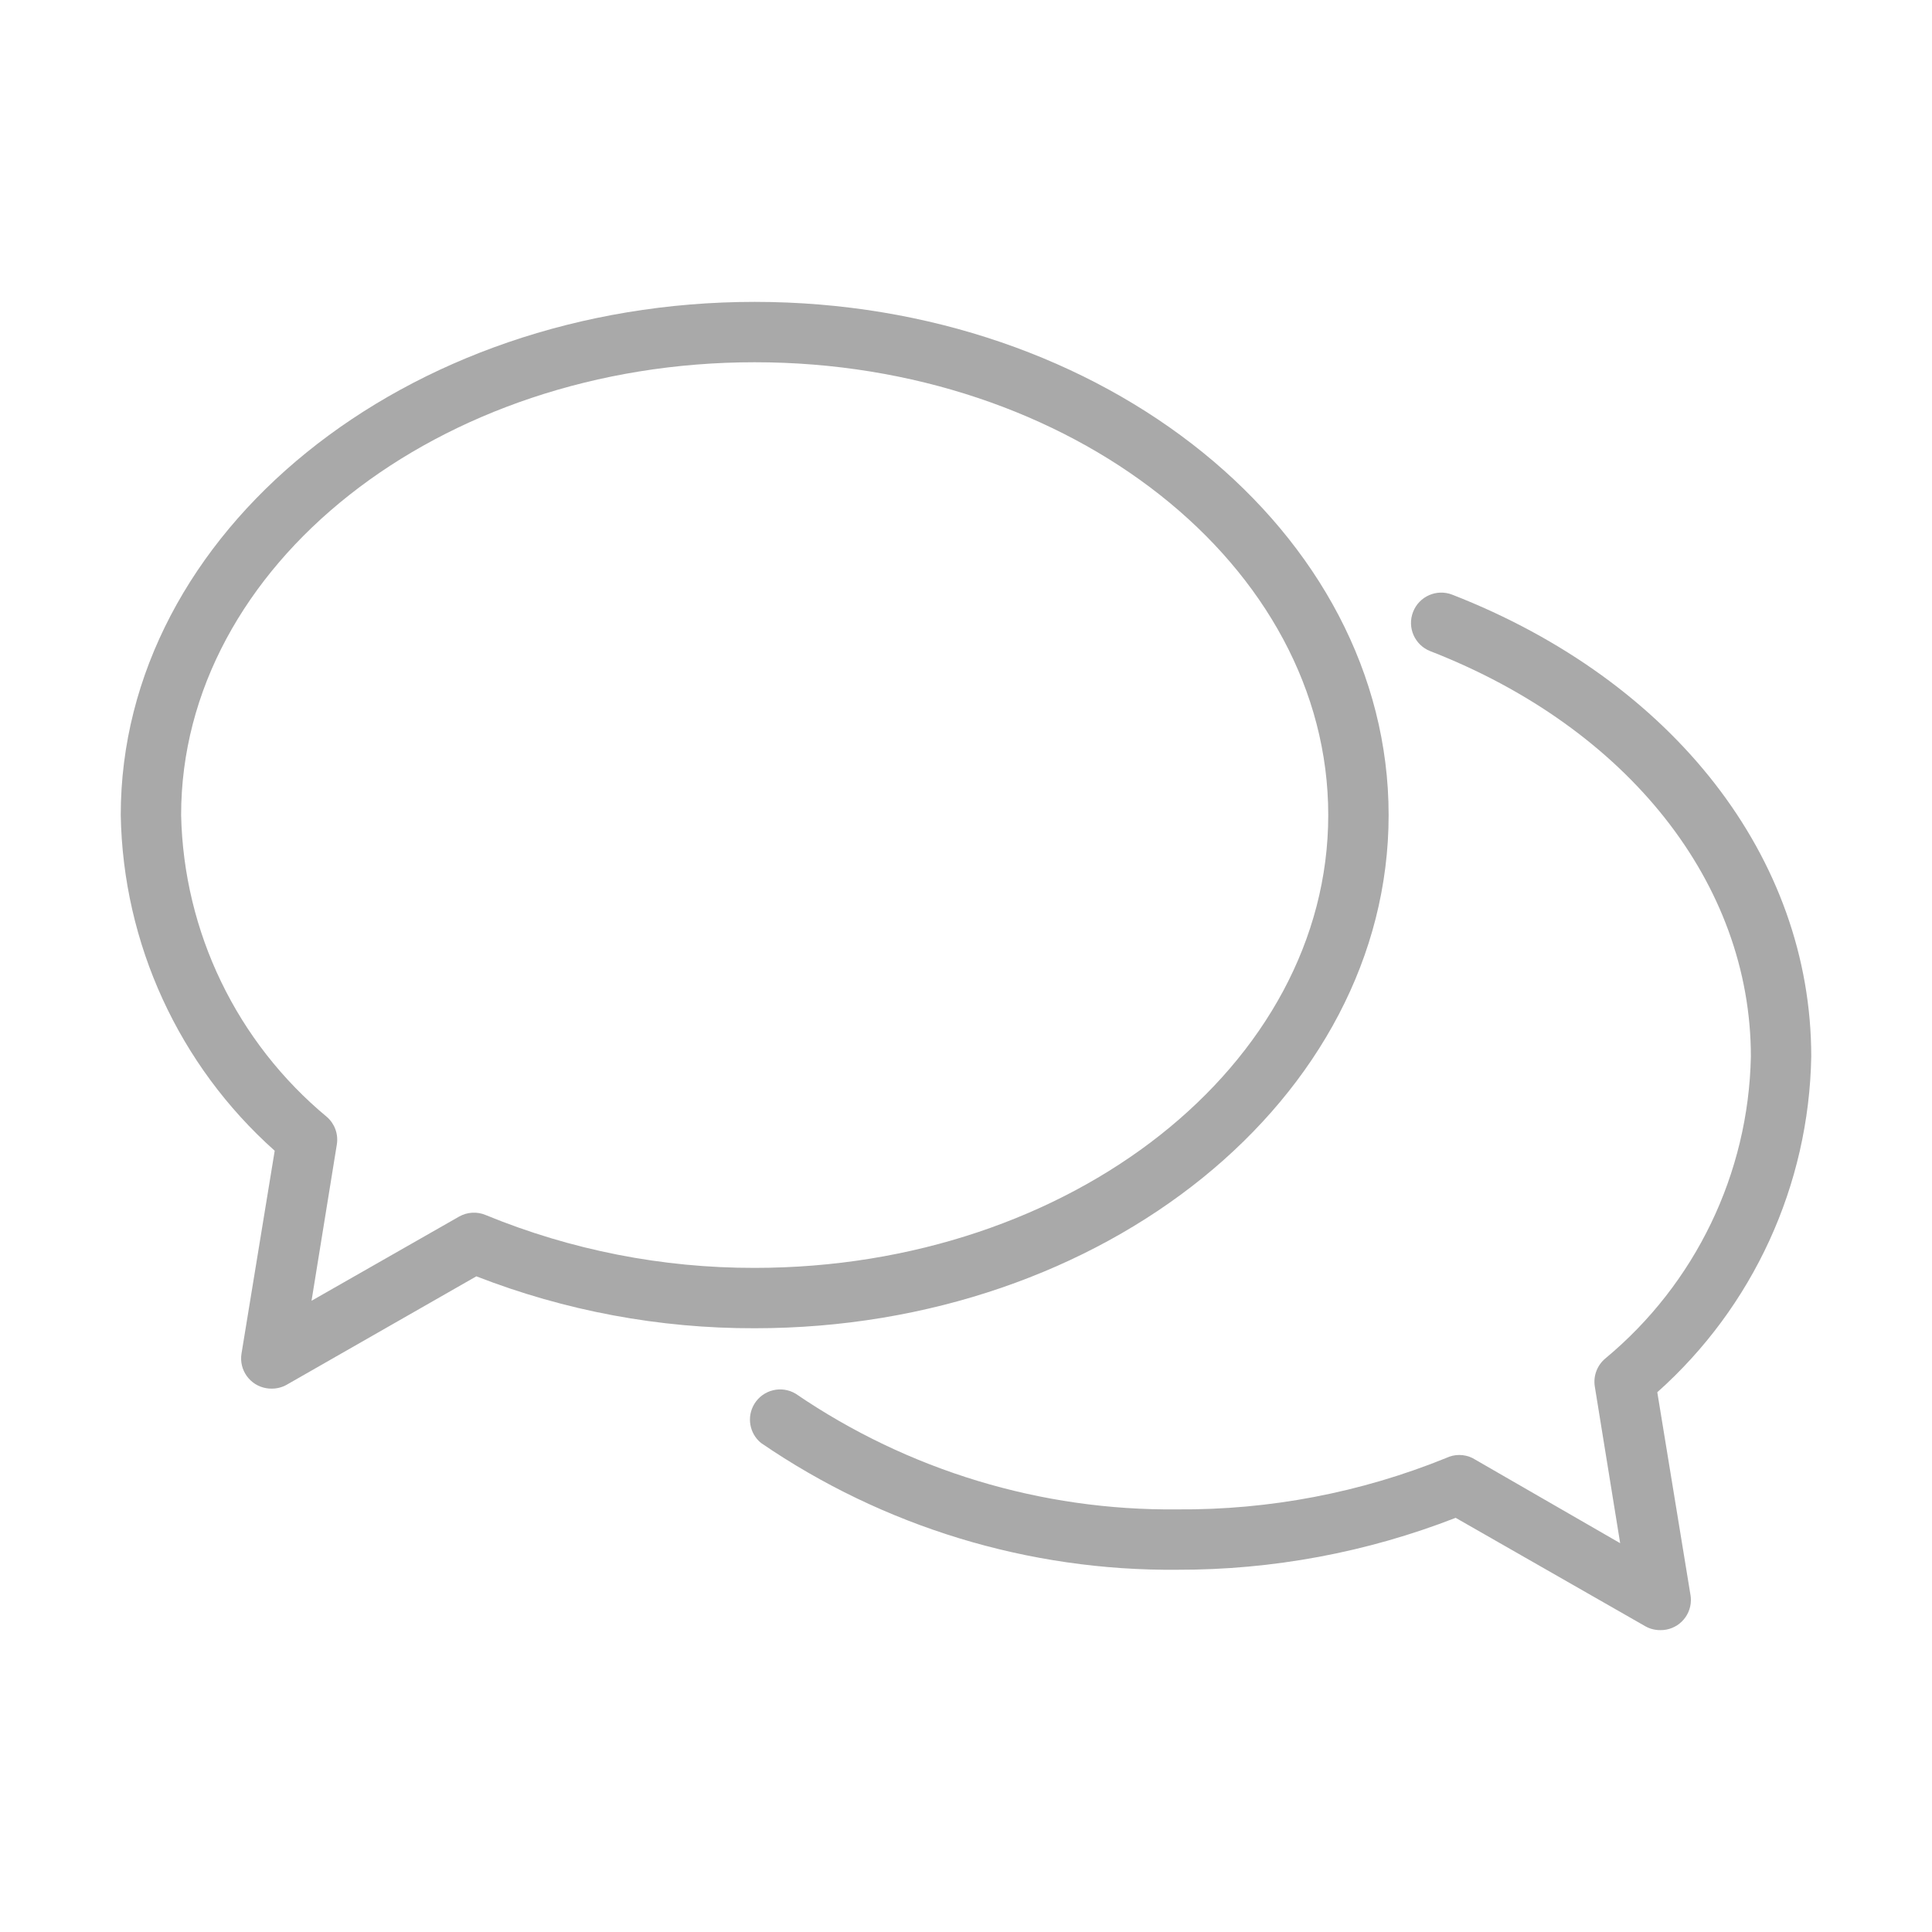 <?xml version="1.0" encoding="utf-8"?>
<!-- Generator: Adobe Illustrator 15.0.0, SVG Export Plug-In . SVG Version: 6.00 Build 0)  -->
<!DOCTYPE svg PUBLIC "-//W3C//DTD SVG 1.1//EN" "http://www.w3.org/Graphics/SVG/1.1/DTD/svg11.dtd">
<svg version="1.1" id="Layer_1" xmlns="http://www.w3.org/2000/svg" xmlns:xlink="http://www.w3.org/1999/xlink" x="0px" y="0px"
	 width="64px" height="64px" viewBox="0 0 64 64" enable-background="new 0 0 64 64" xml:space="preserve">
<title>chats</title>
<path fill="#A9A9A9" d="M46,27c0-9.37-9.42-17-21-17S4,17.63,4,27c0.074,4.256,1.922,8.287,5.1,11.12L8,44.84
	c-0.088,0.545,0.282,1.059,0.827,1.147C8.884,45.996,8.942,46.001,9,46c0.175,0.001,0.348-0.043,0.5-0.13l6.28-3.59
	c2.939,1.145,6.066,1.728,9.22,1.72C36.58,44,46,36.37,46,27z M15.21,40.3l-4.89,2.79l0.84-5.189c0.05-0.337-0.074-0.676-0.33-0.9
	C7.845,34.525,6.083,30.876,6,27c0-8.27,8.52-15,19-15c10.48,0,19,6.73,19,15c0,8.27-8.52,15-19,15
	c-3.056,0.006-6.083-0.588-8.91-1.75C15.805,40.129,15.48,40.148,15.21,40.3z"/>
<path fill="#A9A9A9" d="M48.109,19.7c-0.516-0.202-1.098,0.053-1.299,0.57c-0.202,0.516,0.053,1.098,0.569,1.3
	C53.93,24.12,58,29.27,58,35c-0.078,3.875-1.837,7.525-4.82,10c-0.273,0.227-0.406,0.58-0.35,0.93l0.84,5.19l-4.891-2.82
	c-0.277-0.136-0.602-0.136-0.879,0c-2.826,1.146-5.852,1.724-8.9,1.7c-4.506,0.048-8.918-1.289-12.64-3.83
	c-0.473-0.285-1.087-0.133-1.373,0.34c-0.257,0.426-0.162,0.976,0.223,1.29c4.058,2.78,8.872,4.246,13.79,4.2
	c3.154,0.008,6.281-0.575,9.221-1.72l6.279,3.59c0.152,0.087,0.324,0.131,0.5,0.13c0.553,0.008,1.006-0.435,1.013-0.986
	c0.001-0.059-0.003-0.117-0.013-0.174l-1.1-6.72c3.178-2.833,5.025-6.864,5.1-11.12C60,28.42,55.439,22.56,48.109,19.7z"/>
</svg>
